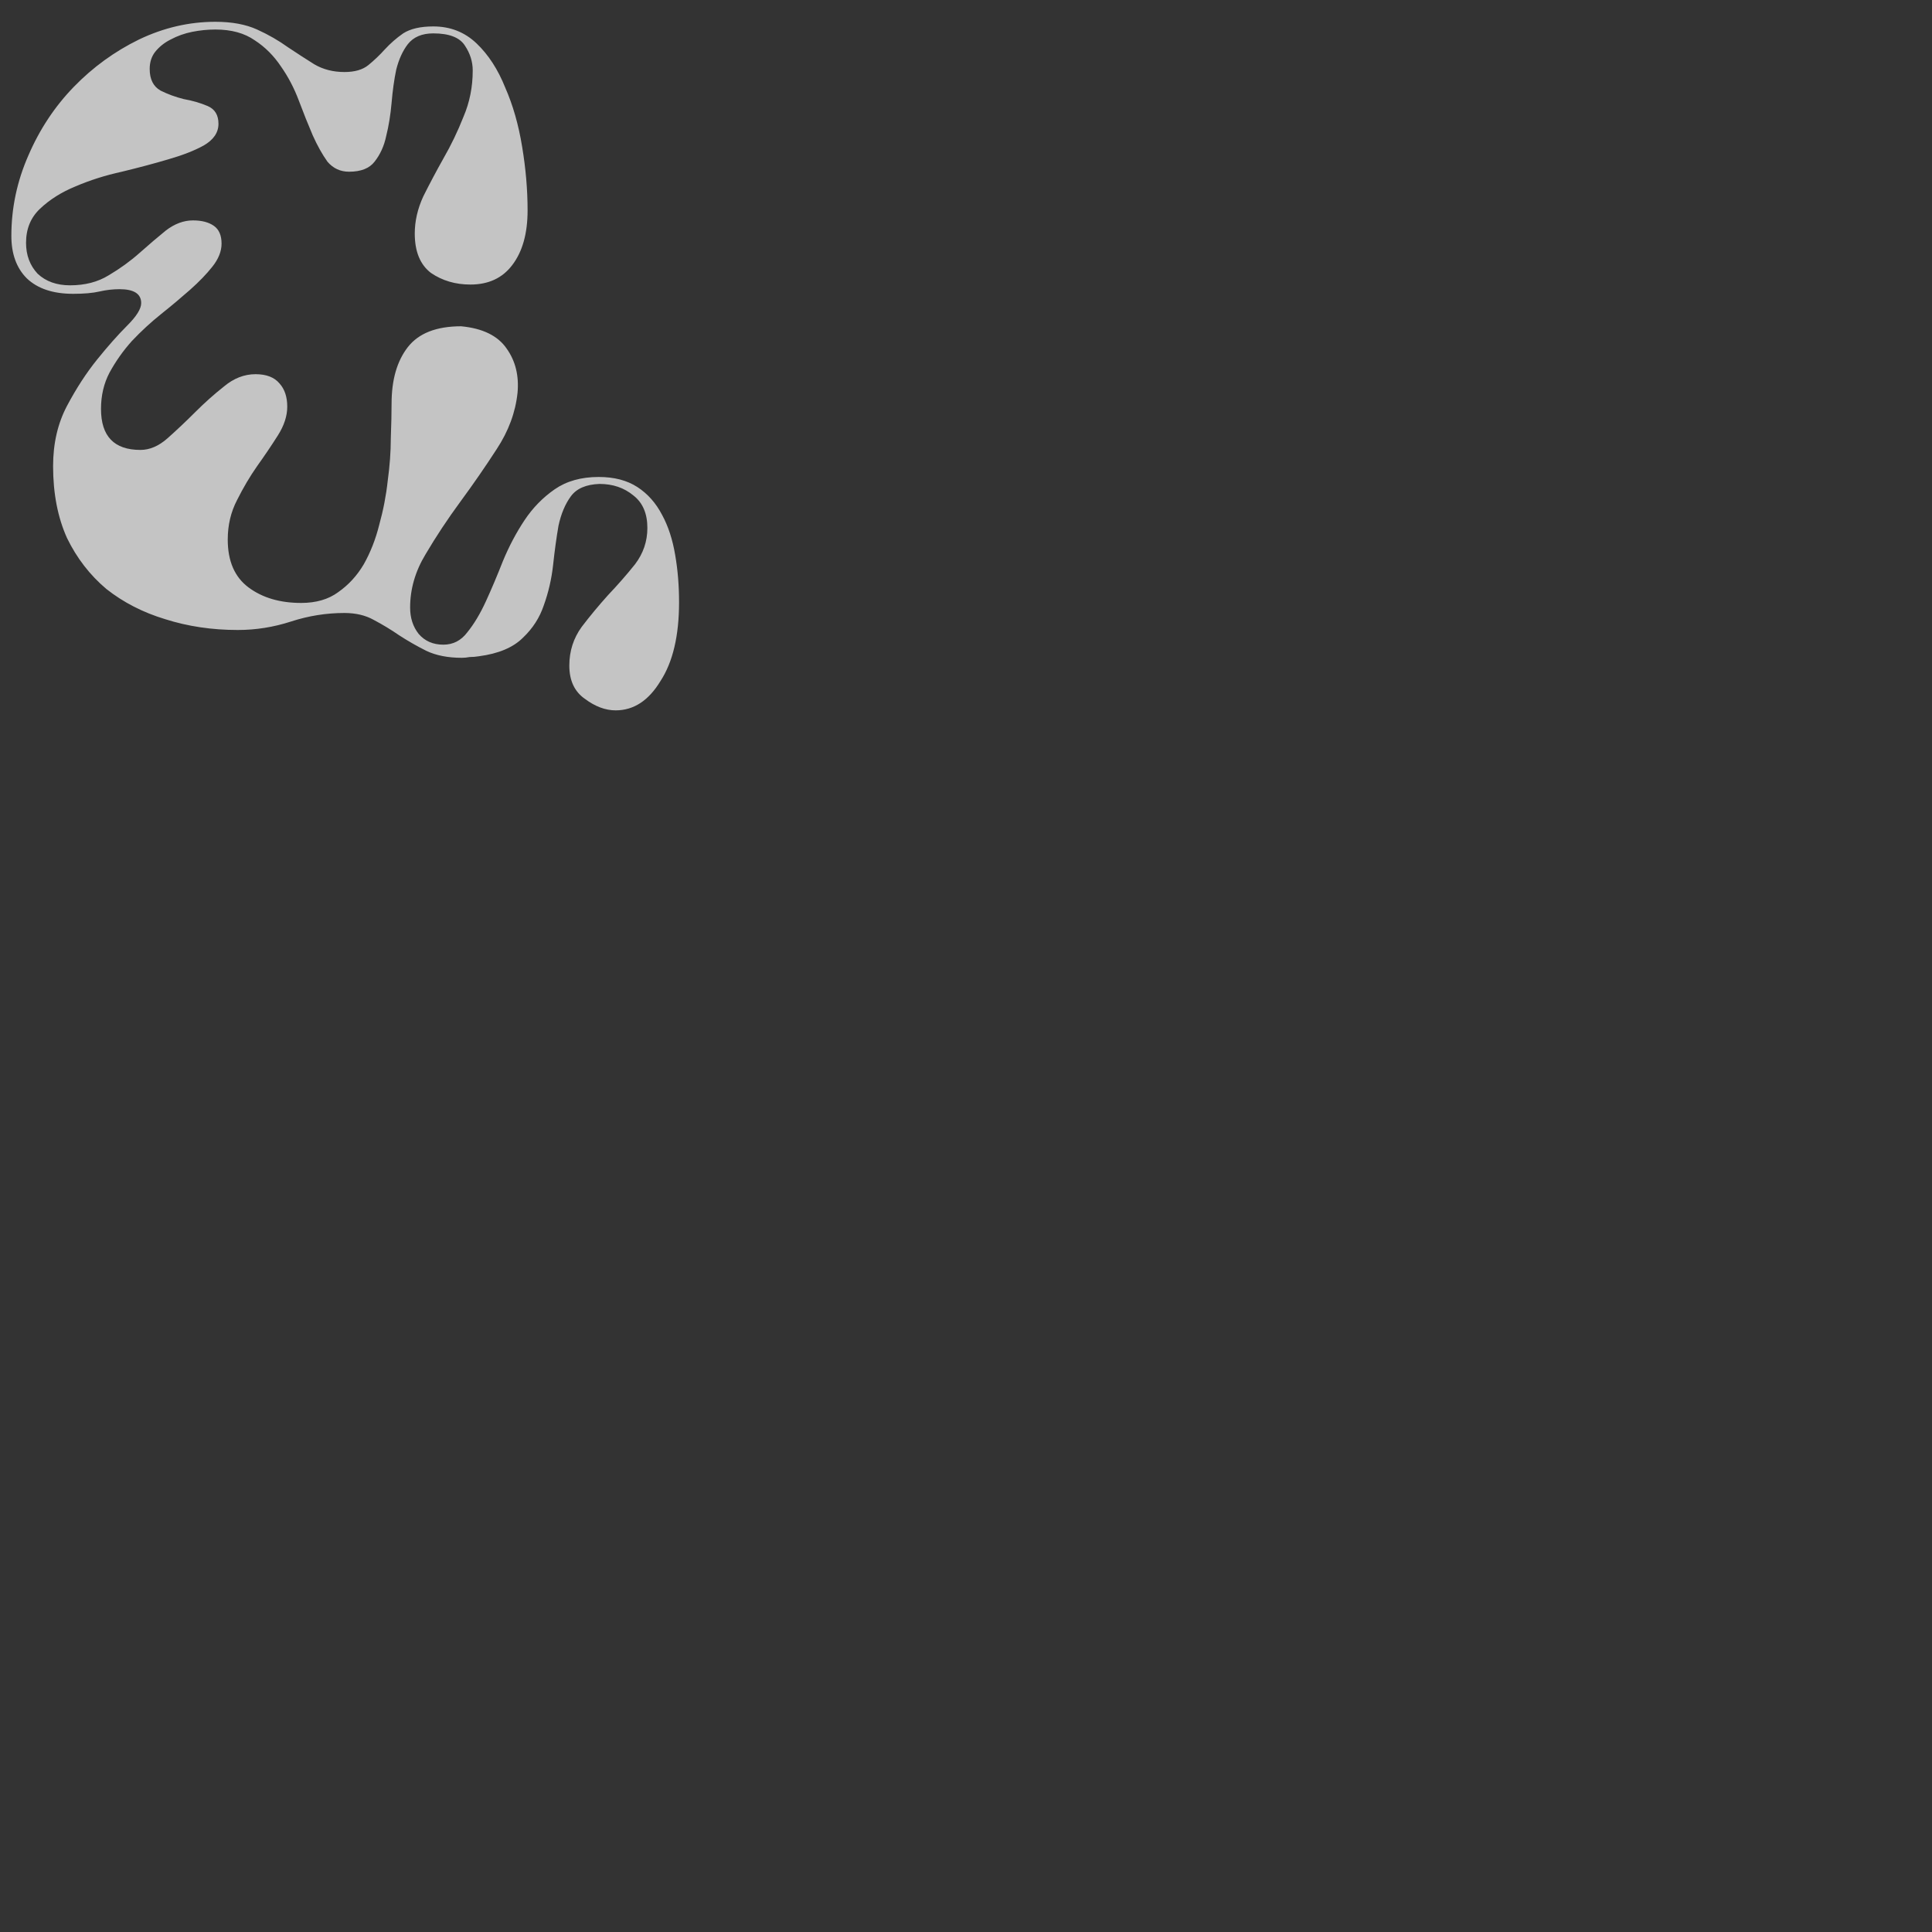 <svg width="50" height="50" viewBox="0 0 50 50" fill="none" xmlns="http://www.w3.org/2000/svg">
<rect x="0" y="0" width="50" height="50" fill="#333333" stroke="none"/>
<path d="M11.934 8.444C12.494 8.497 12.887 8.691 13.114 9.024C13.341 9.344 13.434 9.724 13.394 10.164C13.341 10.671 13.161 11.157 12.854 11.624C12.561 12.077 12.247 12.531 11.914 12.984C11.581 13.437 11.281 13.891 11.014 14.344C10.747 14.784 10.614 15.244 10.614 15.724C10.614 15.991 10.687 16.217 10.834 16.404C10.994 16.591 11.207 16.684 11.474 16.684C11.727 16.684 11.934 16.577 12.094 16.364C12.267 16.151 12.427 15.884 12.574 15.564C12.721 15.244 12.867 14.897 13.014 14.524C13.174 14.137 13.361 13.784 13.574 13.464C13.787 13.144 14.047 12.877 14.354 12.664C14.661 12.451 15.041 12.344 15.494 12.344C15.894 12.344 16.227 12.431 16.494 12.604C16.761 12.777 16.974 13.017 17.134 13.324C17.294 13.617 17.407 13.964 17.474 14.364C17.541 14.751 17.574 15.157 17.574 15.584C17.574 16.451 17.414 17.131 17.094 17.624C16.787 18.131 16.401 18.384 15.934 18.384C15.667 18.384 15.401 18.284 15.134 18.084C14.867 17.897 14.734 17.611 14.734 17.224C14.734 16.851 14.841 16.517 15.054 16.224C15.267 15.944 15.494 15.671 15.734 15.404C15.987 15.137 16.221 14.871 16.434 14.604C16.647 14.324 16.754 14.011 16.754 13.664C16.754 13.291 16.634 13.011 16.394 12.824C16.154 12.624 15.861 12.524 15.514 12.524C15.167 12.537 14.921 12.644 14.774 12.844C14.627 13.044 14.521 13.297 14.454 13.604C14.401 13.911 14.354 14.251 14.314 14.624C14.274 14.984 14.194 15.331 14.074 15.664C13.967 15.984 13.787 16.264 13.534 16.504C13.281 16.757 12.901 16.917 12.394 16.984C12.314 16.997 12.234 17.004 12.154 17.004C12.087 17.017 12.021 17.024 11.954 17.024C11.594 17.024 11.287 16.964 11.034 16.844C10.794 16.724 10.561 16.591 10.334 16.444C10.121 16.297 9.901 16.164 9.674 16.044C9.461 15.924 9.207 15.864 8.914 15.864C8.447 15.864 7.987 15.937 7.534 16.084C7.081 16.231 6.621 16.304 6.154 16.304C5.487 16.304 4.861 16.211 4.274 16.024C3.701 15.851 3.194 15.591 2.754 15.244C2.327 14.884 1.987 14.444 1.734 13.924C1.494 13.391 1.374 12.771 1.374 12.064C1.374 11.477 1.494 10.957 1.734 10.504C1.974 10.051 2.234 9.651 2.514 9.304C2.794 8.957 3.054 8.664 3.294 8.424C3.534 8.184 3.654 7.991 3.654 7.844C3.654 7.604 3.467 7.484 3.094 7.484C2.921 7.484 2.747 7.504 2.574 7.544C2.401 7.584 2.174 7.604 1.894 7.604C1.374 7.604 0.974 7.471 0.694 7.204C0.427 6.937 0.294 6.571 0.294 6.104C0.294 5.384 0.441 4.691 0.734 4.024C1.027 3.344 1.421 2.751 1.914 2.244C2.407 1.737 2.967 1.331 3.594 1.024C4.234 0.717 4.894 0.564 5.574 0.564C6.001 0.564 6.361 0.631 6.654 0.764C6.947 0.897 7.214 1.051 7.454 1.224C7.694 1.384 7.921 1.531 8.134 1.664C8.361 1.797 8.621 1.864 8.914 1.864C9.181 1.864 9.387 1.804 9.534 1.684C9.681 1.564 9.821 1.431 9.954 1.284C10.101 1.124 10.261 0.984 10.434 0.864C10.621 0.744 10.881 0.684 11.214 0.684C11.654 0.684 12.027 0.831 12.334 1.124C12.641 1.417 12.887 1.797 13.074 2.264C13.274 2.717 13.421 3.231 13.514 3.804C13.607 4.364 13.654 4.911 13.654 5.444C13.654 6.044 13.521 6.517 13.254 6.864C13.001 7.197 12.641 7.364 12.174 7.364C11.787 7.364 11.447 7.264 11.154 7.064C10.874 6.851 10.734 6.511 10.734 6.044C10.734 5.724 10.807 5.404 10.954 5.084C11.114 4.764 11.287 4.437 11.474 4.104C11.674 3.757 11.847 3.397 11.994 3.024C12.154 2.651 12.234 2.251 12.234 1.824C12.234 1.597 12.167 1.384 12.034 1.184C11.901 0.971 11.627 0.864 11.214 0.864C10.921 0.864 10.701 0.957 10.554 1.144C10.421 1.317 10.321 1.537 10.254 1.804C10.201 2.057 10.161 2.344 10.134 2.664C10.107 2.971 10.061 3.257 9.994 3.524C9.941 3.777 9.841 3.997 9.694 4.184C9.561 4.357 9.341 4.444 9.034 4.444C8.807 4.444 8.621 4.357 8.474 4.184C8.341 3.997 8.214 3.771 8.094 3.504C7.974 3.224 7.854 2.924 7.734 2.604C7.614 2.284 7.461 1.991 7.274 1.724C7.087 1.444 6.861 1.217 6.594 1.044C6.327 0.857 5.987 0.764 5.574 0.764C5.374 0.764 5.174 0.784 4.974 0.824C4.774 0.864 4.587 0.931 4.414 1.024C4.254 1.104 4.121 1.211 4.014 1.344C3.921 1.464 3.874 1.611 3.874 1.784C3.874 2.051 3.967 2.237 4.154 2.344C4.341 2.437 4.541 2.511 4.754 2.564C4.981 2.604 5.187 2.664 5.374 2.744C5.561 2.824 5.654 2.977 5.654 3.204C5.654 3.431 5.527 3.617 5.274 3.764C5.034 3.897 4.727 4.017 4.354 4.124C3.994 4.231 3.594 4.337 3.154 4.444C2.727 4.537 2.327 4.664 1.954 4.824C1.594 4.971 1.287 5.164 1.034 5.404C0.794 5.631 0.674 5.924 0.674 6.284C0.674 6.604 0.774 6.871 0.974 7.084C1.187 7.284 1.467 7.384 1.814 7.384C2.201 7.384 2.534 7.297 2.814 7.124C3.107 6.951 3.374 6.757 3.614 6.544C3.854 6.331 4.081 6.137 4.294 5.964C4.521 5.791 4.754 5.704 4.994 5.704C5.221 5.704 5.401 5.751 5.534 5.844C5.667 5.937 5.734 6.091 5.734 6.304C5.734 6.504 5.654 6.704 5.494 6.904C5.347 7.091 5.154 7.291 4.914 7.504C4.687 7.704 4.441 7.911 4.174 8.124C3.907 8.337 3.654 8.571 3.414 8.824C3.187 9.077 2.994 9.351 2.834 9.644C2.687 9.924 2.614 10.237 2.614 10.584C2.614 11.291 2.954 11.644 3.634 11.644C3.874 11.644 4.107 11.544 4.334 11.344C4.574 11.131 4.814 10.904 5.054 10.664C5.294 10.424 5.541 10.204 5.794 10.004C6.047 9.791 6.321 9.684 6.614 9.684C6.894 9.684 7.101 9.764 7.234 9.924C7.367 10.071 7.434 10.271 7.434 10.524C7.434 10.764 7.354 11.011 7.194 11.264C7.034 11.517 6.854 11.784 6.654 12.064C6.467 12.331 6.294 12.624 6.134 12.944C5.974 13.251 5.894 13.591 5.894 13.964C5.894 14.524 6.074 14.937 6.434 15.204C6.794 15.471 7.247 15.604 7.794 15.604C8.181 15.604 8.501 15.511 8.754 15.324C9.021 15.137 9.241 14.897 9.414 14.604C9.587 14.297 9.721 13.957 9.814 13.584C9.921 13.197 9.994 12.817 10.034 12.444C10.087 12.057 10.114 11.691 10.114 11.344C10.127 10.984 10.134 10.684 10.134 10.444C10.134 9.831 10.274 9.344 10.554 8.984C10.834 8.624 11.294 8.444 11.934 8.444Z" fill="white" fill-opacity="0.71"/>
</svg>

